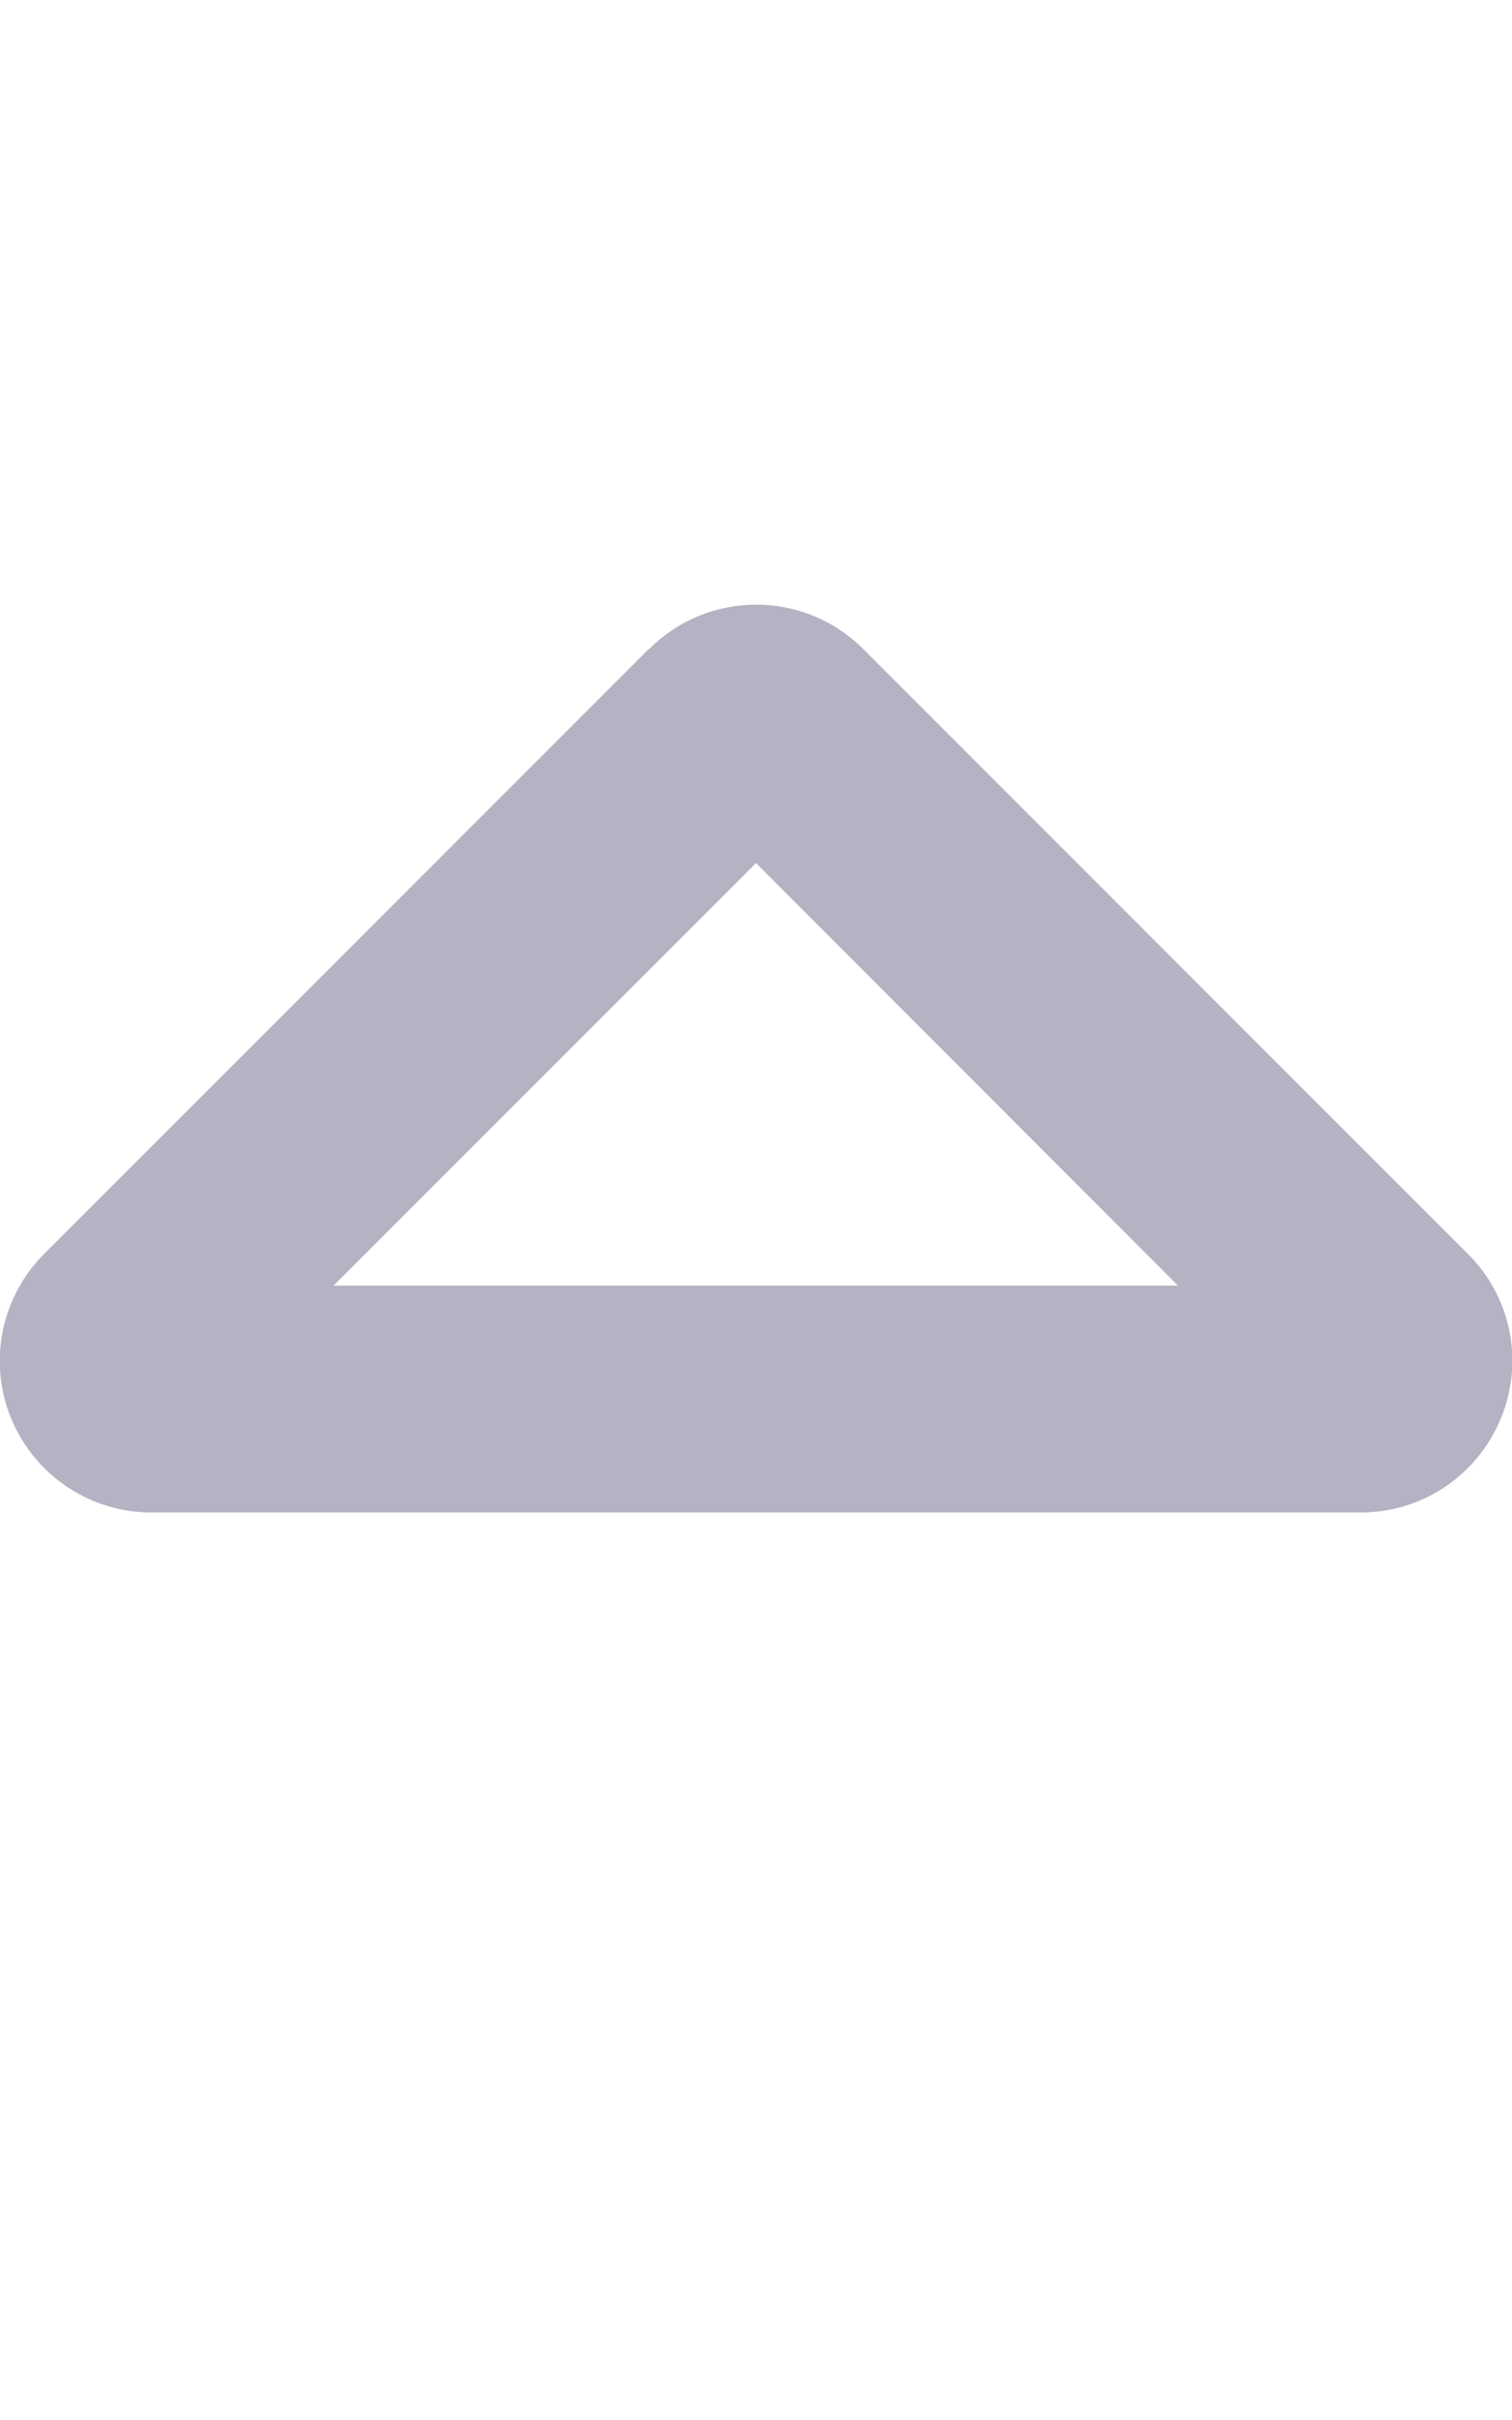 <svg width="10" height="16" viewBox="0 0 10 16" fill="none" xmlns="http://www.w3.org/2000/svg">
<g clip-path="url(#clip0_27262_4045)">
<path d="M5 5.706L2.206 8.5H7.791L5 5.706ZM4.294 4.291C4.684 3.9 5.319 3.9 5.709 4.291L9.709 8.291C9.997 8.578 10.081 9.006 9.925 9.381C9.769 9.756 9.406 10 9 10H1C0.597 10 0.231 9.756 0.075 9.381C-0.081 9.006 0.006 8.578 0.291 8.291L4.291 4.291H4.294Z" fill="#B3B3C3"/>
</g>
<defs>
<clipPath id="clip0_27262_4045">
<rect width="10" height="16" fill="white"/>
</clipPath>
</defs>
</svg>
